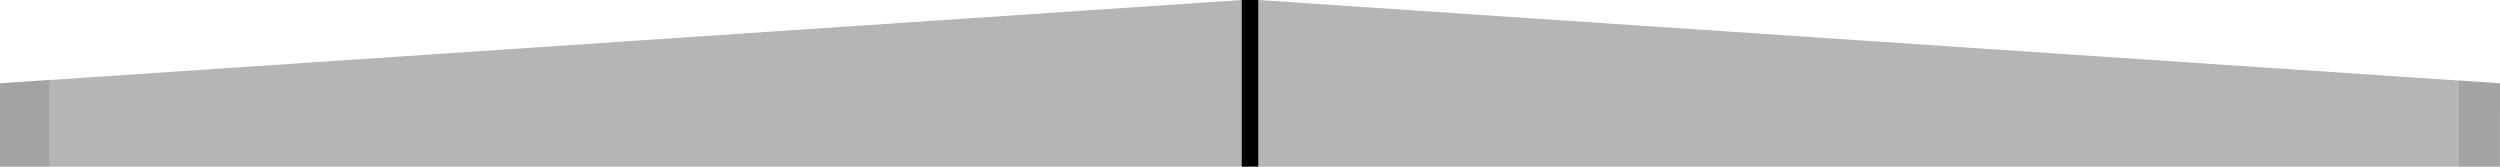 <svg width="300" height="20" viewBox="0 0 300 20" fill="none" xmlns="http://www.w3.org/2000/svg">
<path d="M149 20L0 20L0 10L149 0V10V20Z" fill="#B6B5B5"/>
<path opacity="0.1" d="M5.901 9.555L0 9.999L0 19.998L5.901 19.998V9.555Z" fill="black"/>
<path d="M151 20L300 20V10L151 0V20Z" fill="#B6B5B5"/>
<path opacity="0.1" d="M295.082 9.632L300 10.001L299.974 20L295.082 20L295.082 9.632Z" fill="black"/>
<rect x="149" width="2" height="20" fill="black"/>
</svg>
